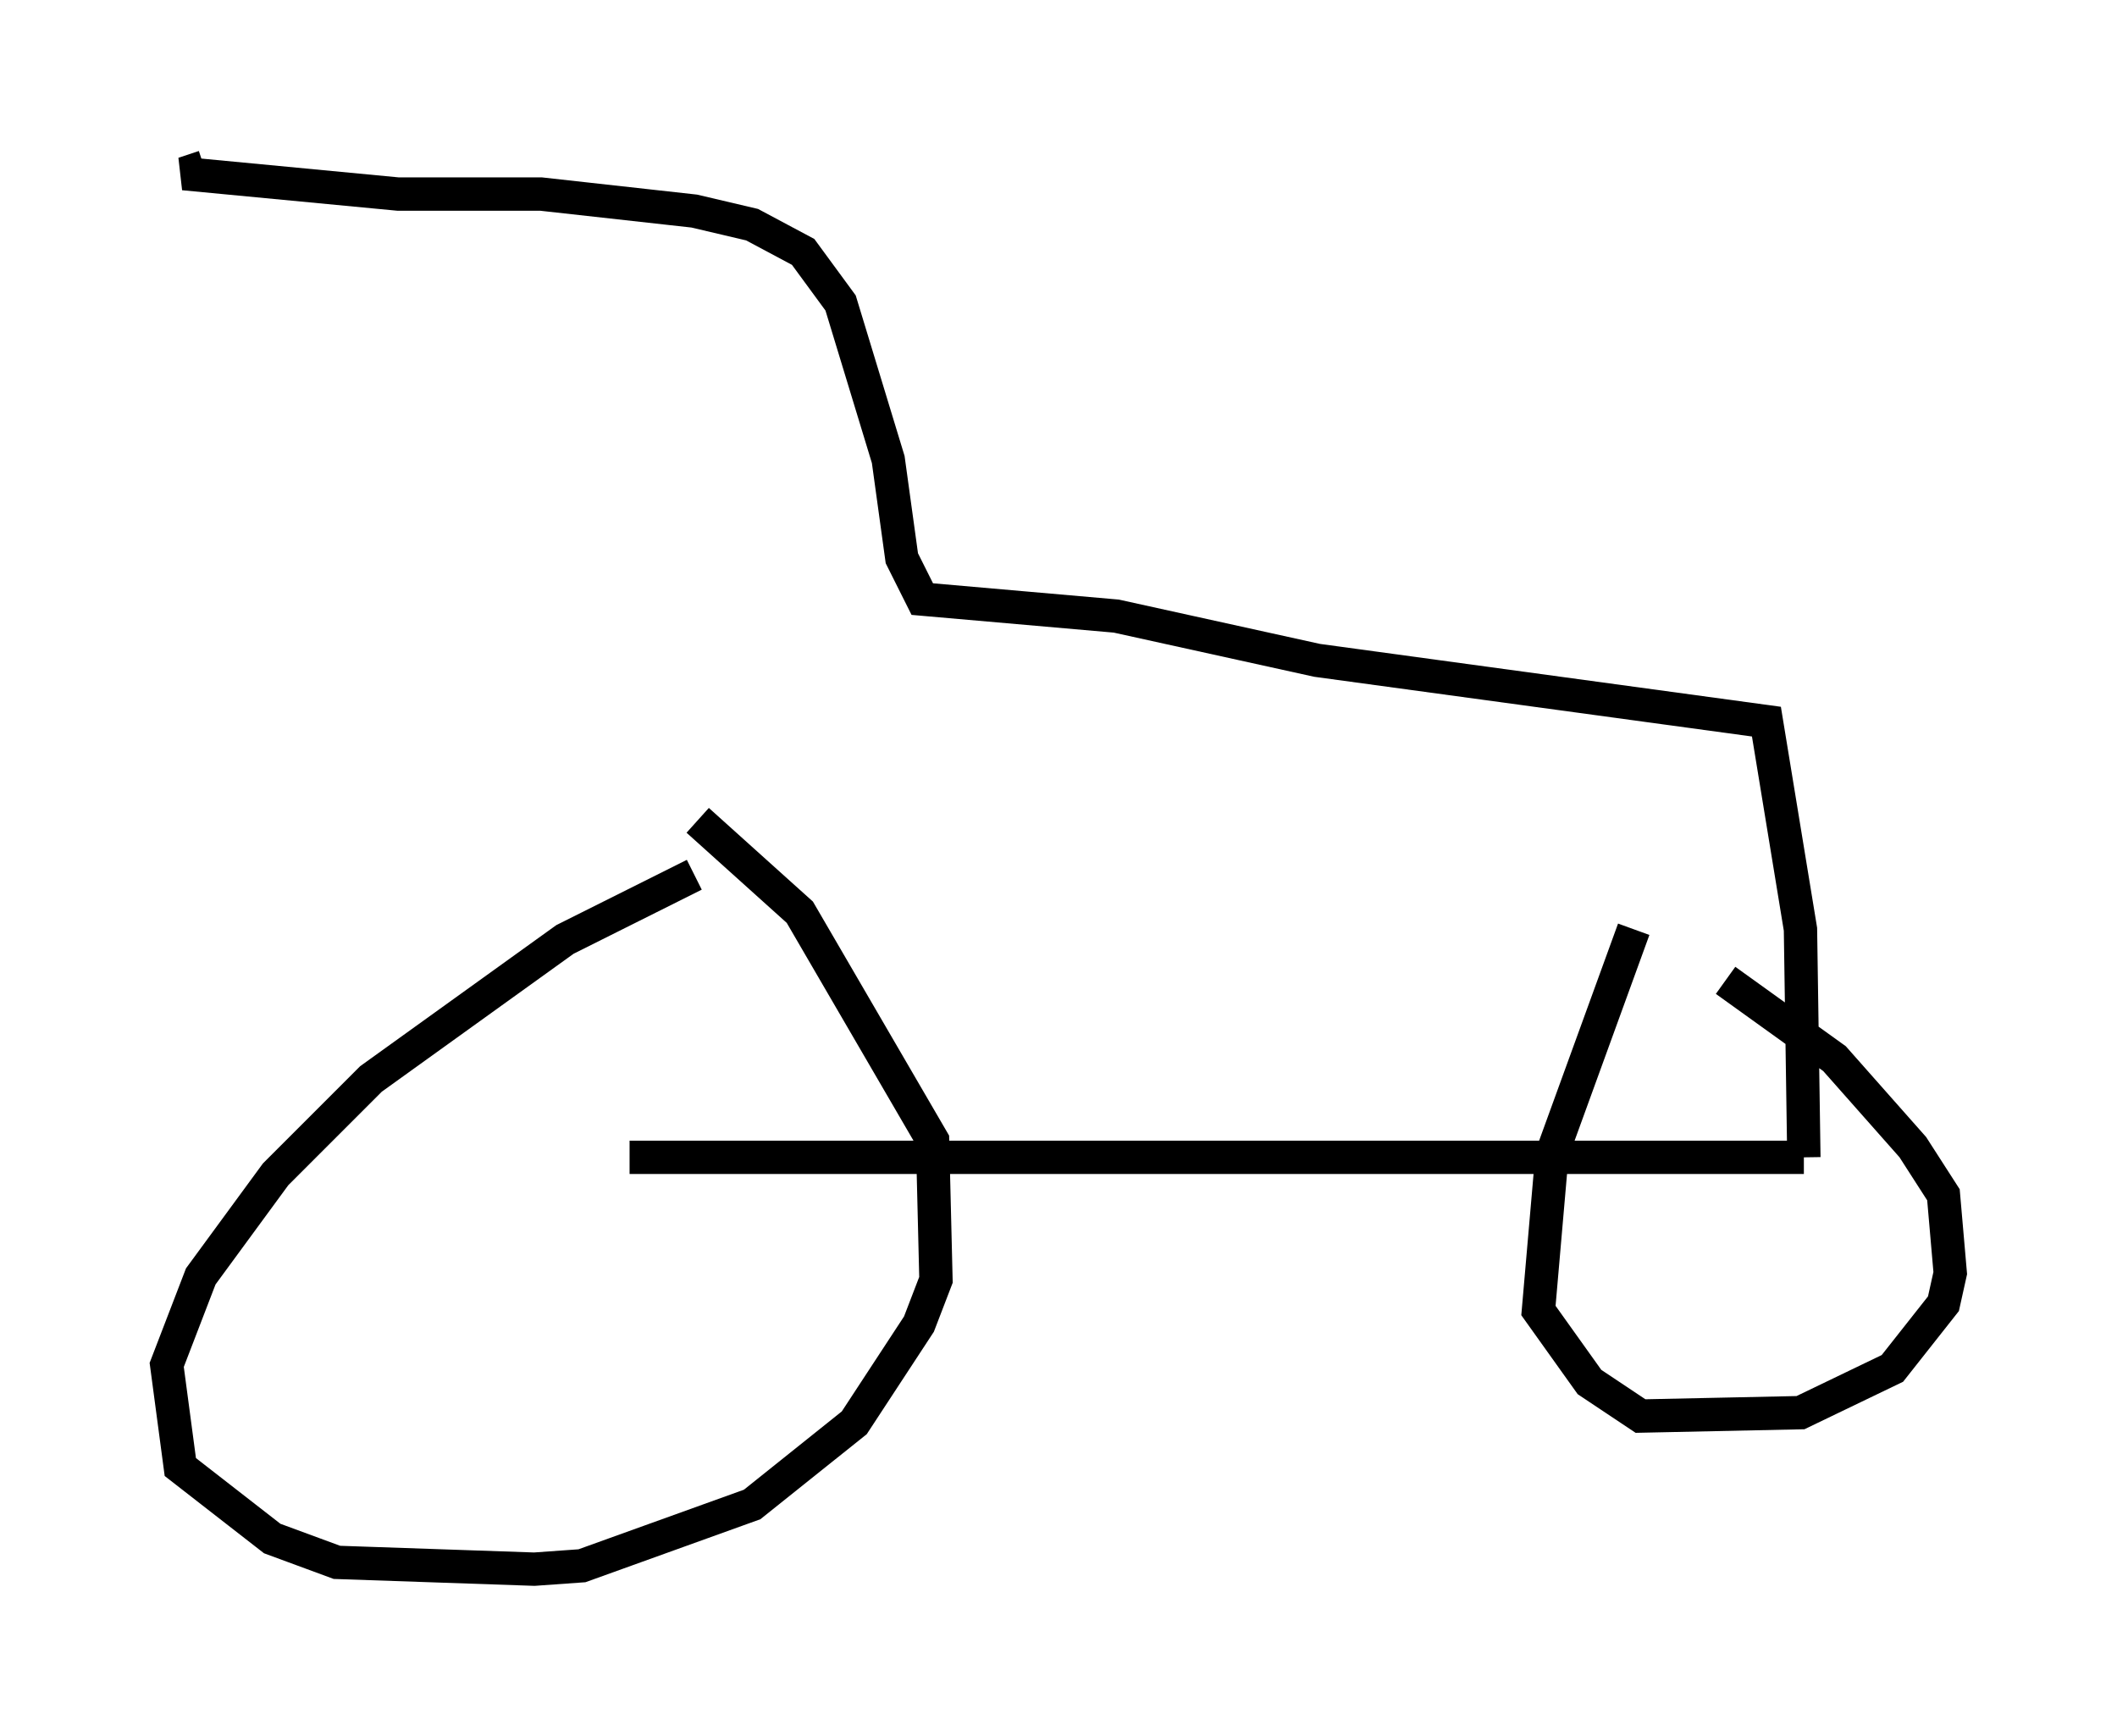 <?xml version="1.0" encoding="utf-8" ?>
<svg baseProfile="full" height="52.059" version="1.1" width="63.492" xmlns="http://www.w3.org/2000/svg" xmlns:ev="http://www.w3.org/2001/xml-events" xmlns:xlink="http://www.w3.org/1999/xlink"><defs /><rect fill="white" height="52.059" width="63.492" x="0" y="0" /><path d="M21.946, 26.234 m-1.123, 0.0 l-3.879, 1.94 -5.819, 4.185 l-2.858, 2.858 -2.246, 3.063 l-1.021, 2.654 0.408, 3.063 l2.756, 2.144 1.94, 0.715 l5.921, 0.204 1.429, -0.102 l5.104, -1.838 3.063, -2.45 l1.94, -2.96 0.51, -1.327 l-0.102, -4.185 -3.981, -6.84 l-3.063, -2.756 m28.073, 3.267 l-2.45, 6.738 -0.408, 4.696 l1.531, 2.144 1.531, 1.021 l4.798, -0.102 2.756, -1.327 l1.531, -1.94 0.204, -0.919 l-0.204, -2.348 -0.919, -1.429 l-2.348, -2.654 -3.267, -2.348 m-32.871, 5.308 l35.219, 0.0 m0.0, 0.0 l-0.102, -6.84 -1.021, -6.227 l-13.475, -1.838 -6.023, -1.327 l-5.819, -0.51 -0.613, -1.225 l-0.408, -2.96 -1.429, -4.696 l-1.123, -1.531 -1.531, -0.817 l-1.735, -0.408 -4.594, -0.51 l-4.288, 0.0 -6.431, -0.613 l0.613, -0.204 " fill="none" stroke="black" stroke-width="1" /></svg>